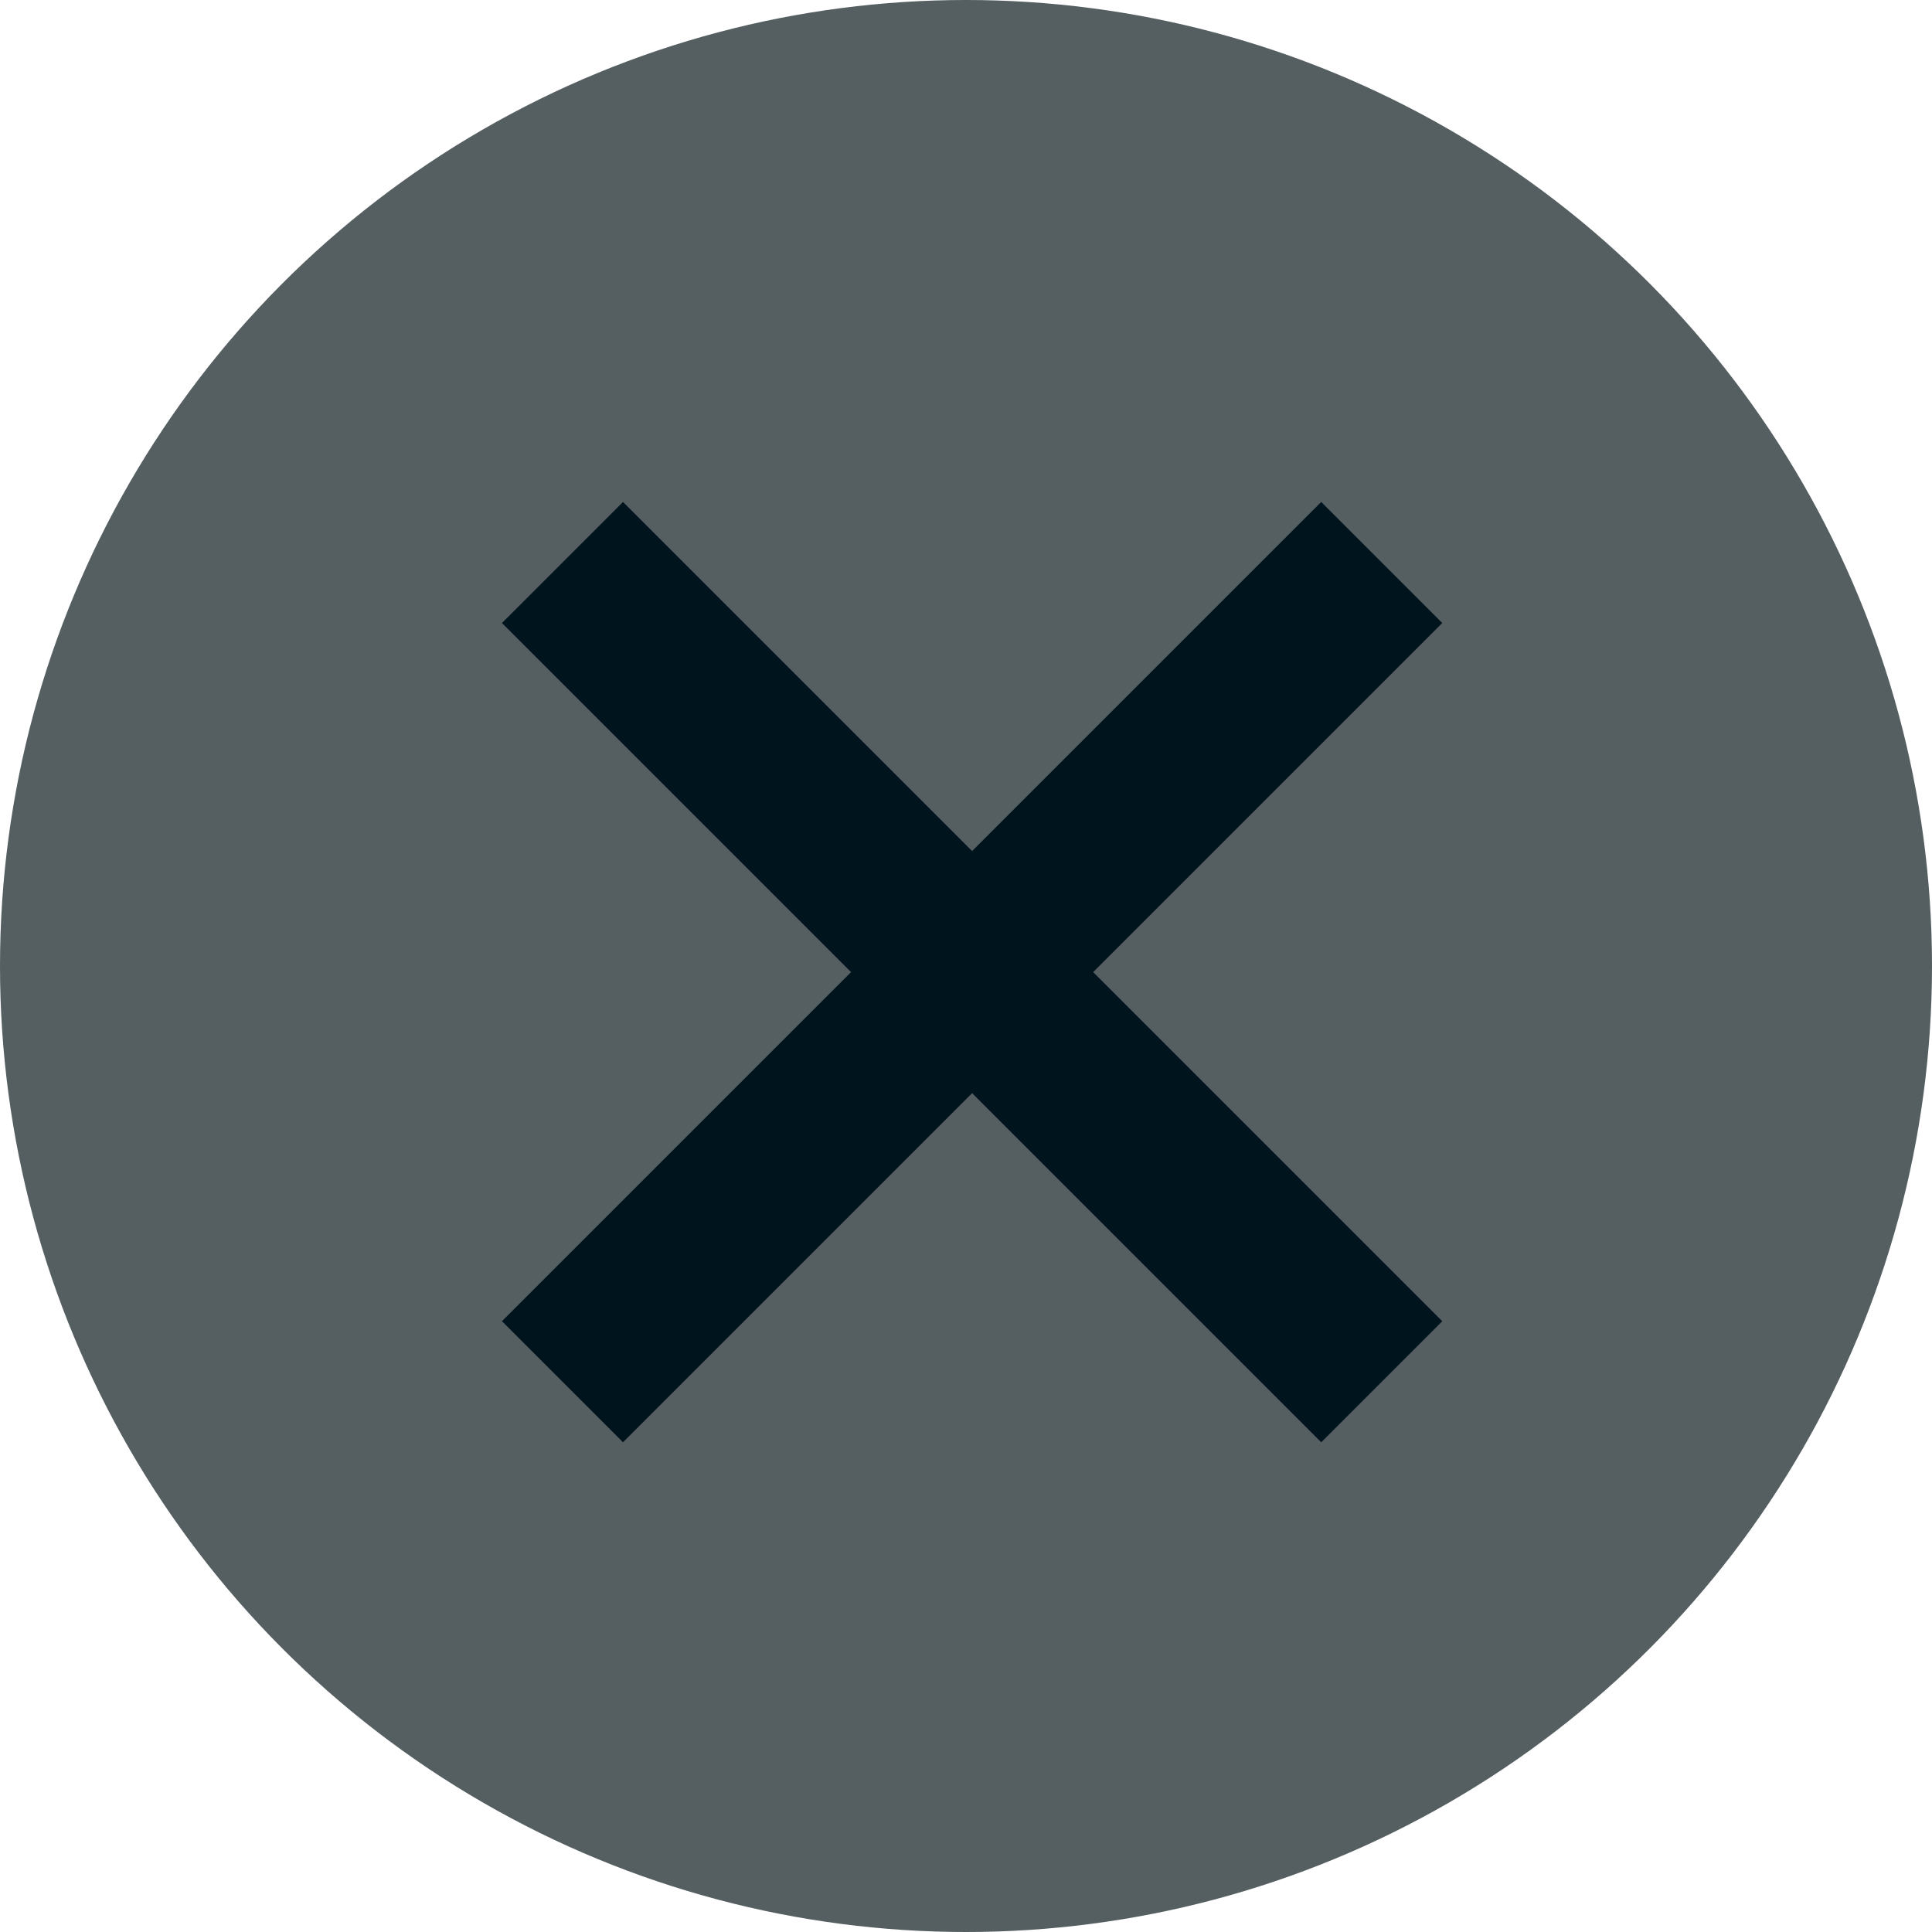 <svg width="79" height="79" viewBox="0 0 79 79" fill="none" xmlns="http://www.w3.org/2000/svg">
<circle cx="39.5" cy="39.5" r="39.5" fill="#555E61"/>
<path d="M56.5 23L39.75 39.75M23 56.5L39.75 39.75M39.75 39.75L23 23L56.5 56.5" stroke="#00141E" stroke-width="7"/>
</svg>
